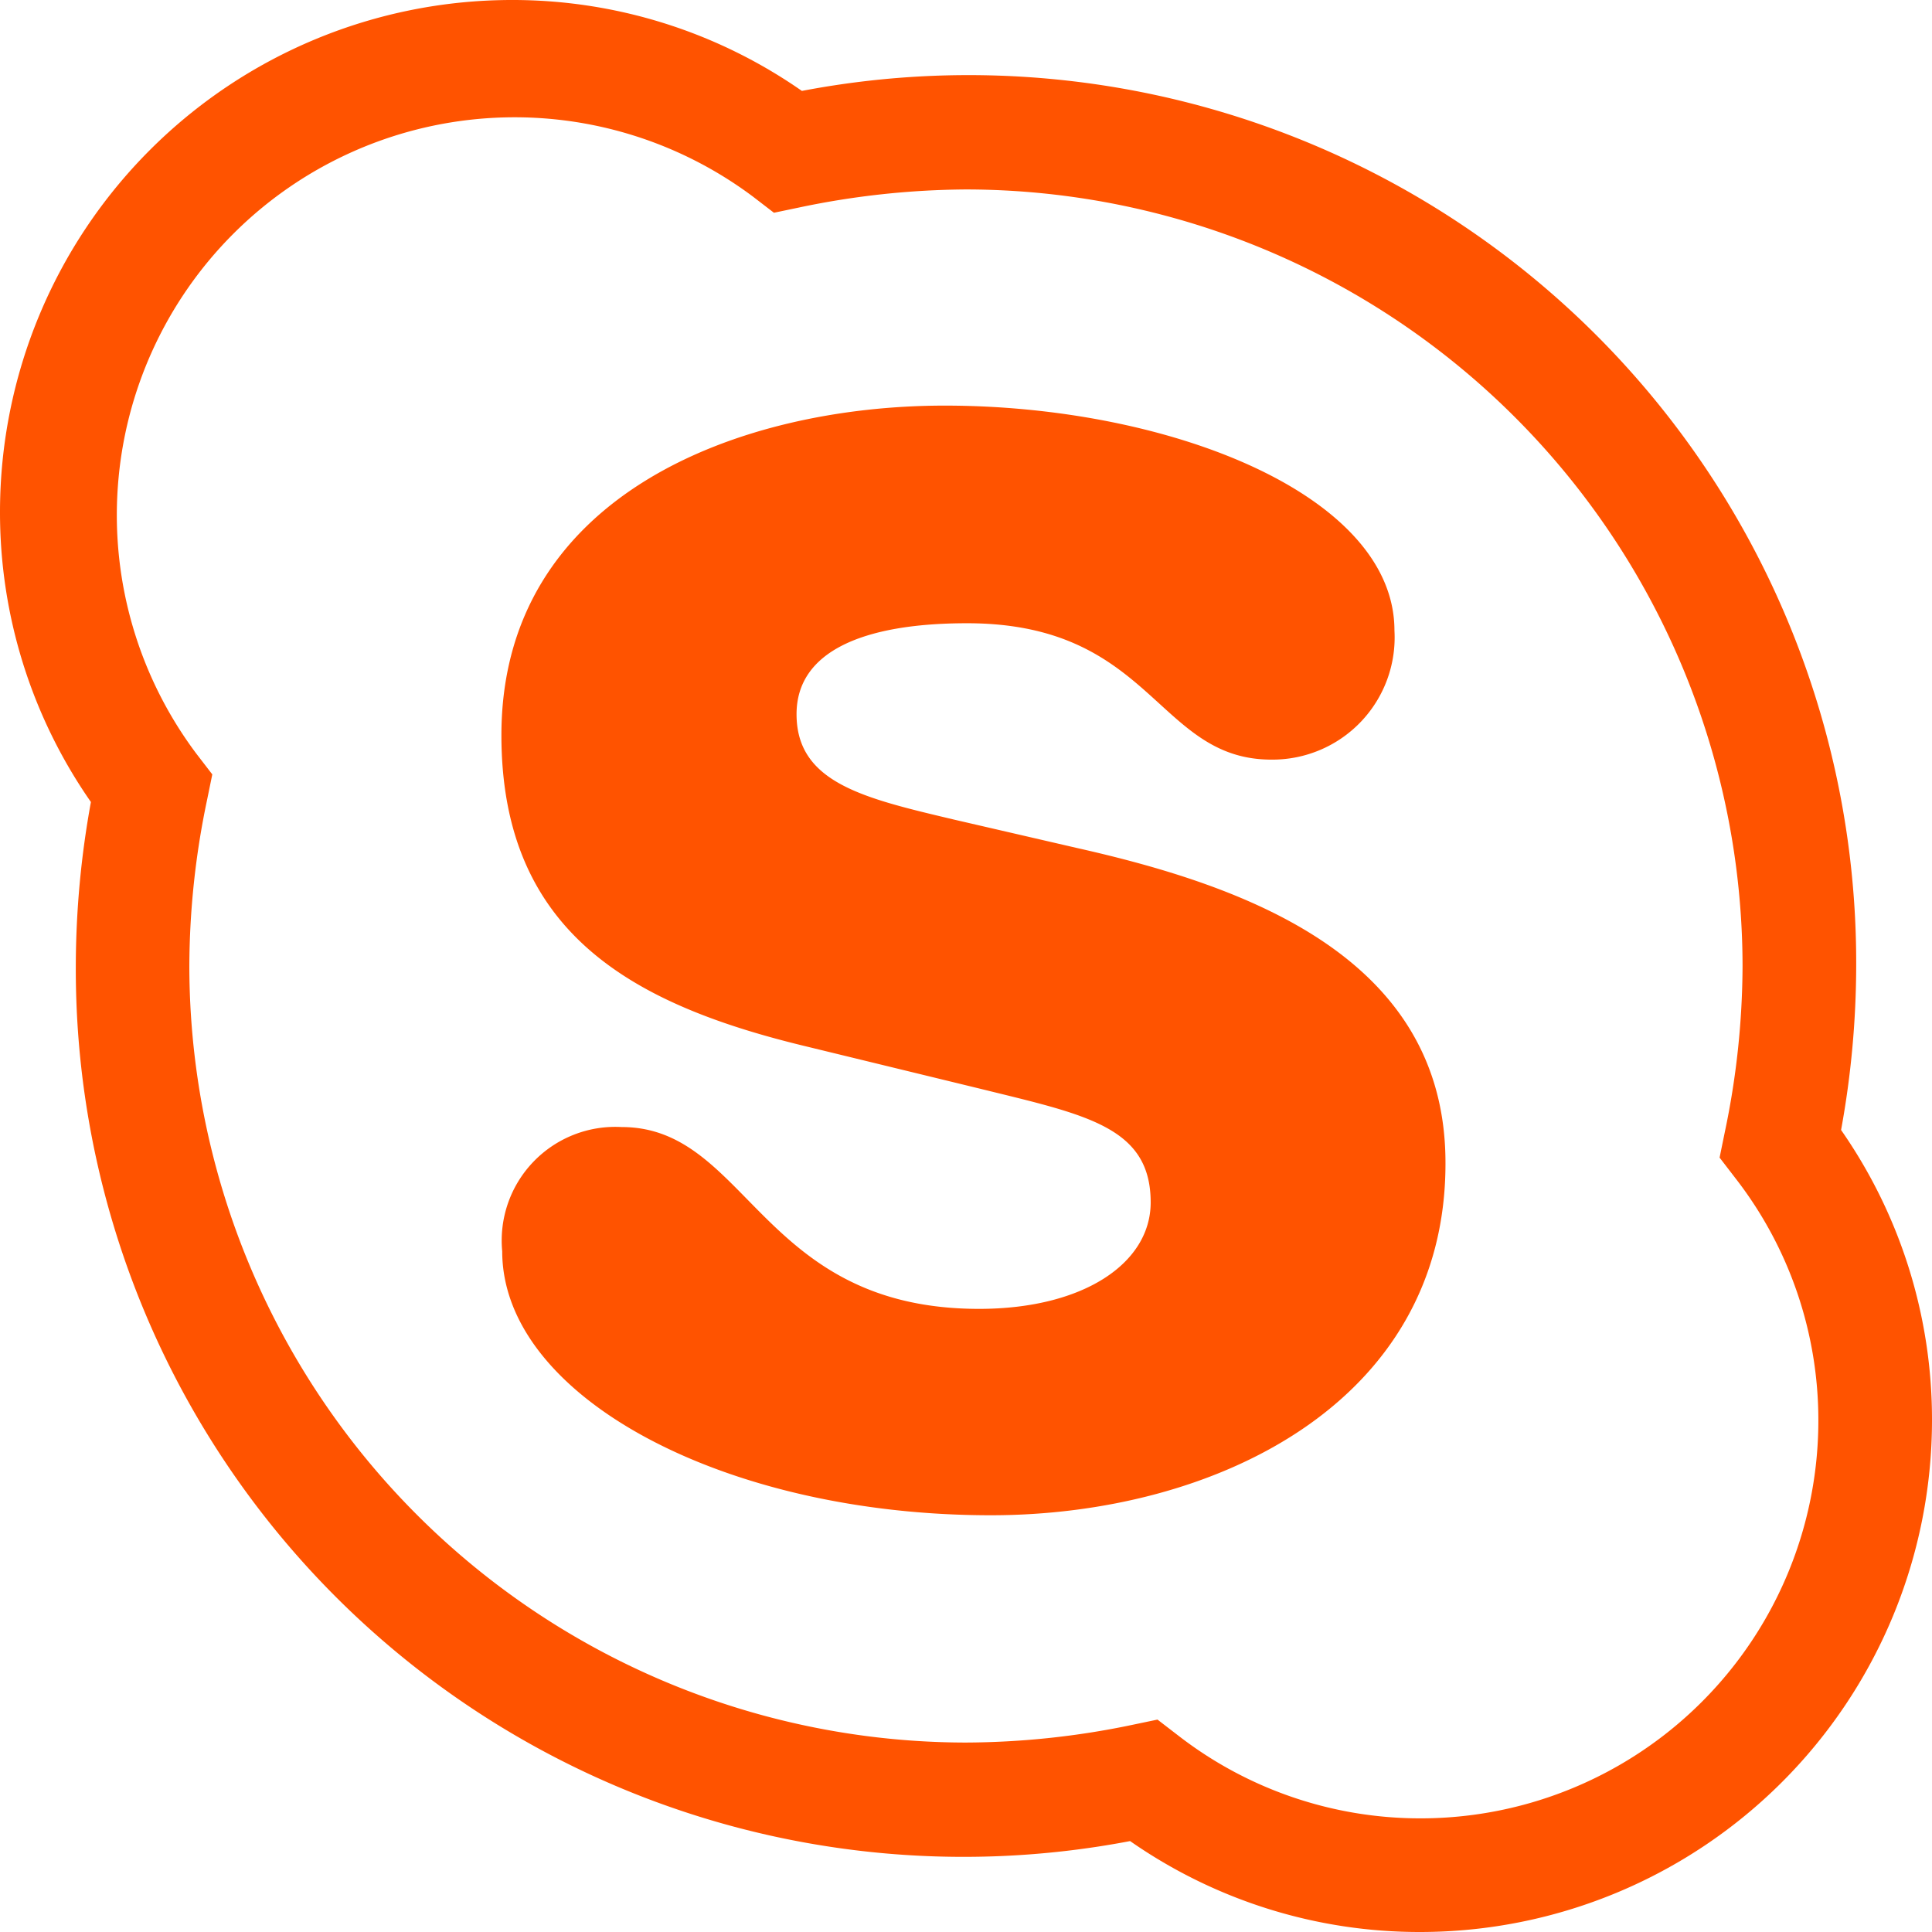 <svg xmlns="http://www.w3.org/2000/svg" width="17" height="17" viewBox="0 0 17 17"><defs><style>.a{fill:#ff5300;}</style></defs><path class="a" d="M16.2,9.943A8.1,8.1,0,0,0,16.333,8.5,7.81,7.81,0,0,0,7.056.8,4.449,4.449,0,0,0,4.5,0,4.505,4.505,0,0,0,0,4.5,4.454,4.454,0,0,0,.8,7.057,8.091,8.091,0,0,0,.667,8.5a7.811,7.811,0,0,0,9.277,7.7A4.449,4.449,0,0,0,12.5,17,4.505,4.505,0,0,0,17,12.5,4.454,4.454,0,0,0,16.2,9.943ZM12.5,16a3.473,3.473,0,0,1-2.133-.729l-.182-.14-.225.047a7.249,7.249,0,0,1-1.461.155A6.84,6.84,0,0,1,1.666,8.5a7.181,7.181,0,0,1,.156-1.461l.046-.225-.14-.182a3.5,3.5,0,0,1,4.9-4.9l.182.14.225-.047A7.3,7.3,0,0,1,8.5,1.667,6.84,6.84,0,0,1,15.333,8.5a7.181,7.181,0,0,1-.156,1.461l-.046.225.14.182A3.469,3.469,0,0,1,16,12.5,3.5,3.5,0,0,1,12.5,16Zm.219-5.761c0,2.115-2.042,3.094-4,3.094-2.344,0-4.3-1.042-4.3-2.323A1,1,0,0,1,5.469,9.917c1.115,0,1.219,1.6,3.146,1.6.916,0,1.51-.4,1.51-.937,0-.667-.573-.771-1.5-1L7.1,9.209c-1.52-.365-2.688-.99-2.688-2.74,0-2.114,2.094-2.9,3.9-2.9,1.969,0,3.958.781,3.958,1.979a1.075,1.075,0,0,1-1.083,1.136c-1.011,0-1.042-1.2-2.678-1.2-.916,0-1.5.249-1.5.8,0,.605.594.74,1.387.928l1.082.25c1.48.333,3.241.957,3.241,2.769Z"/></svg>